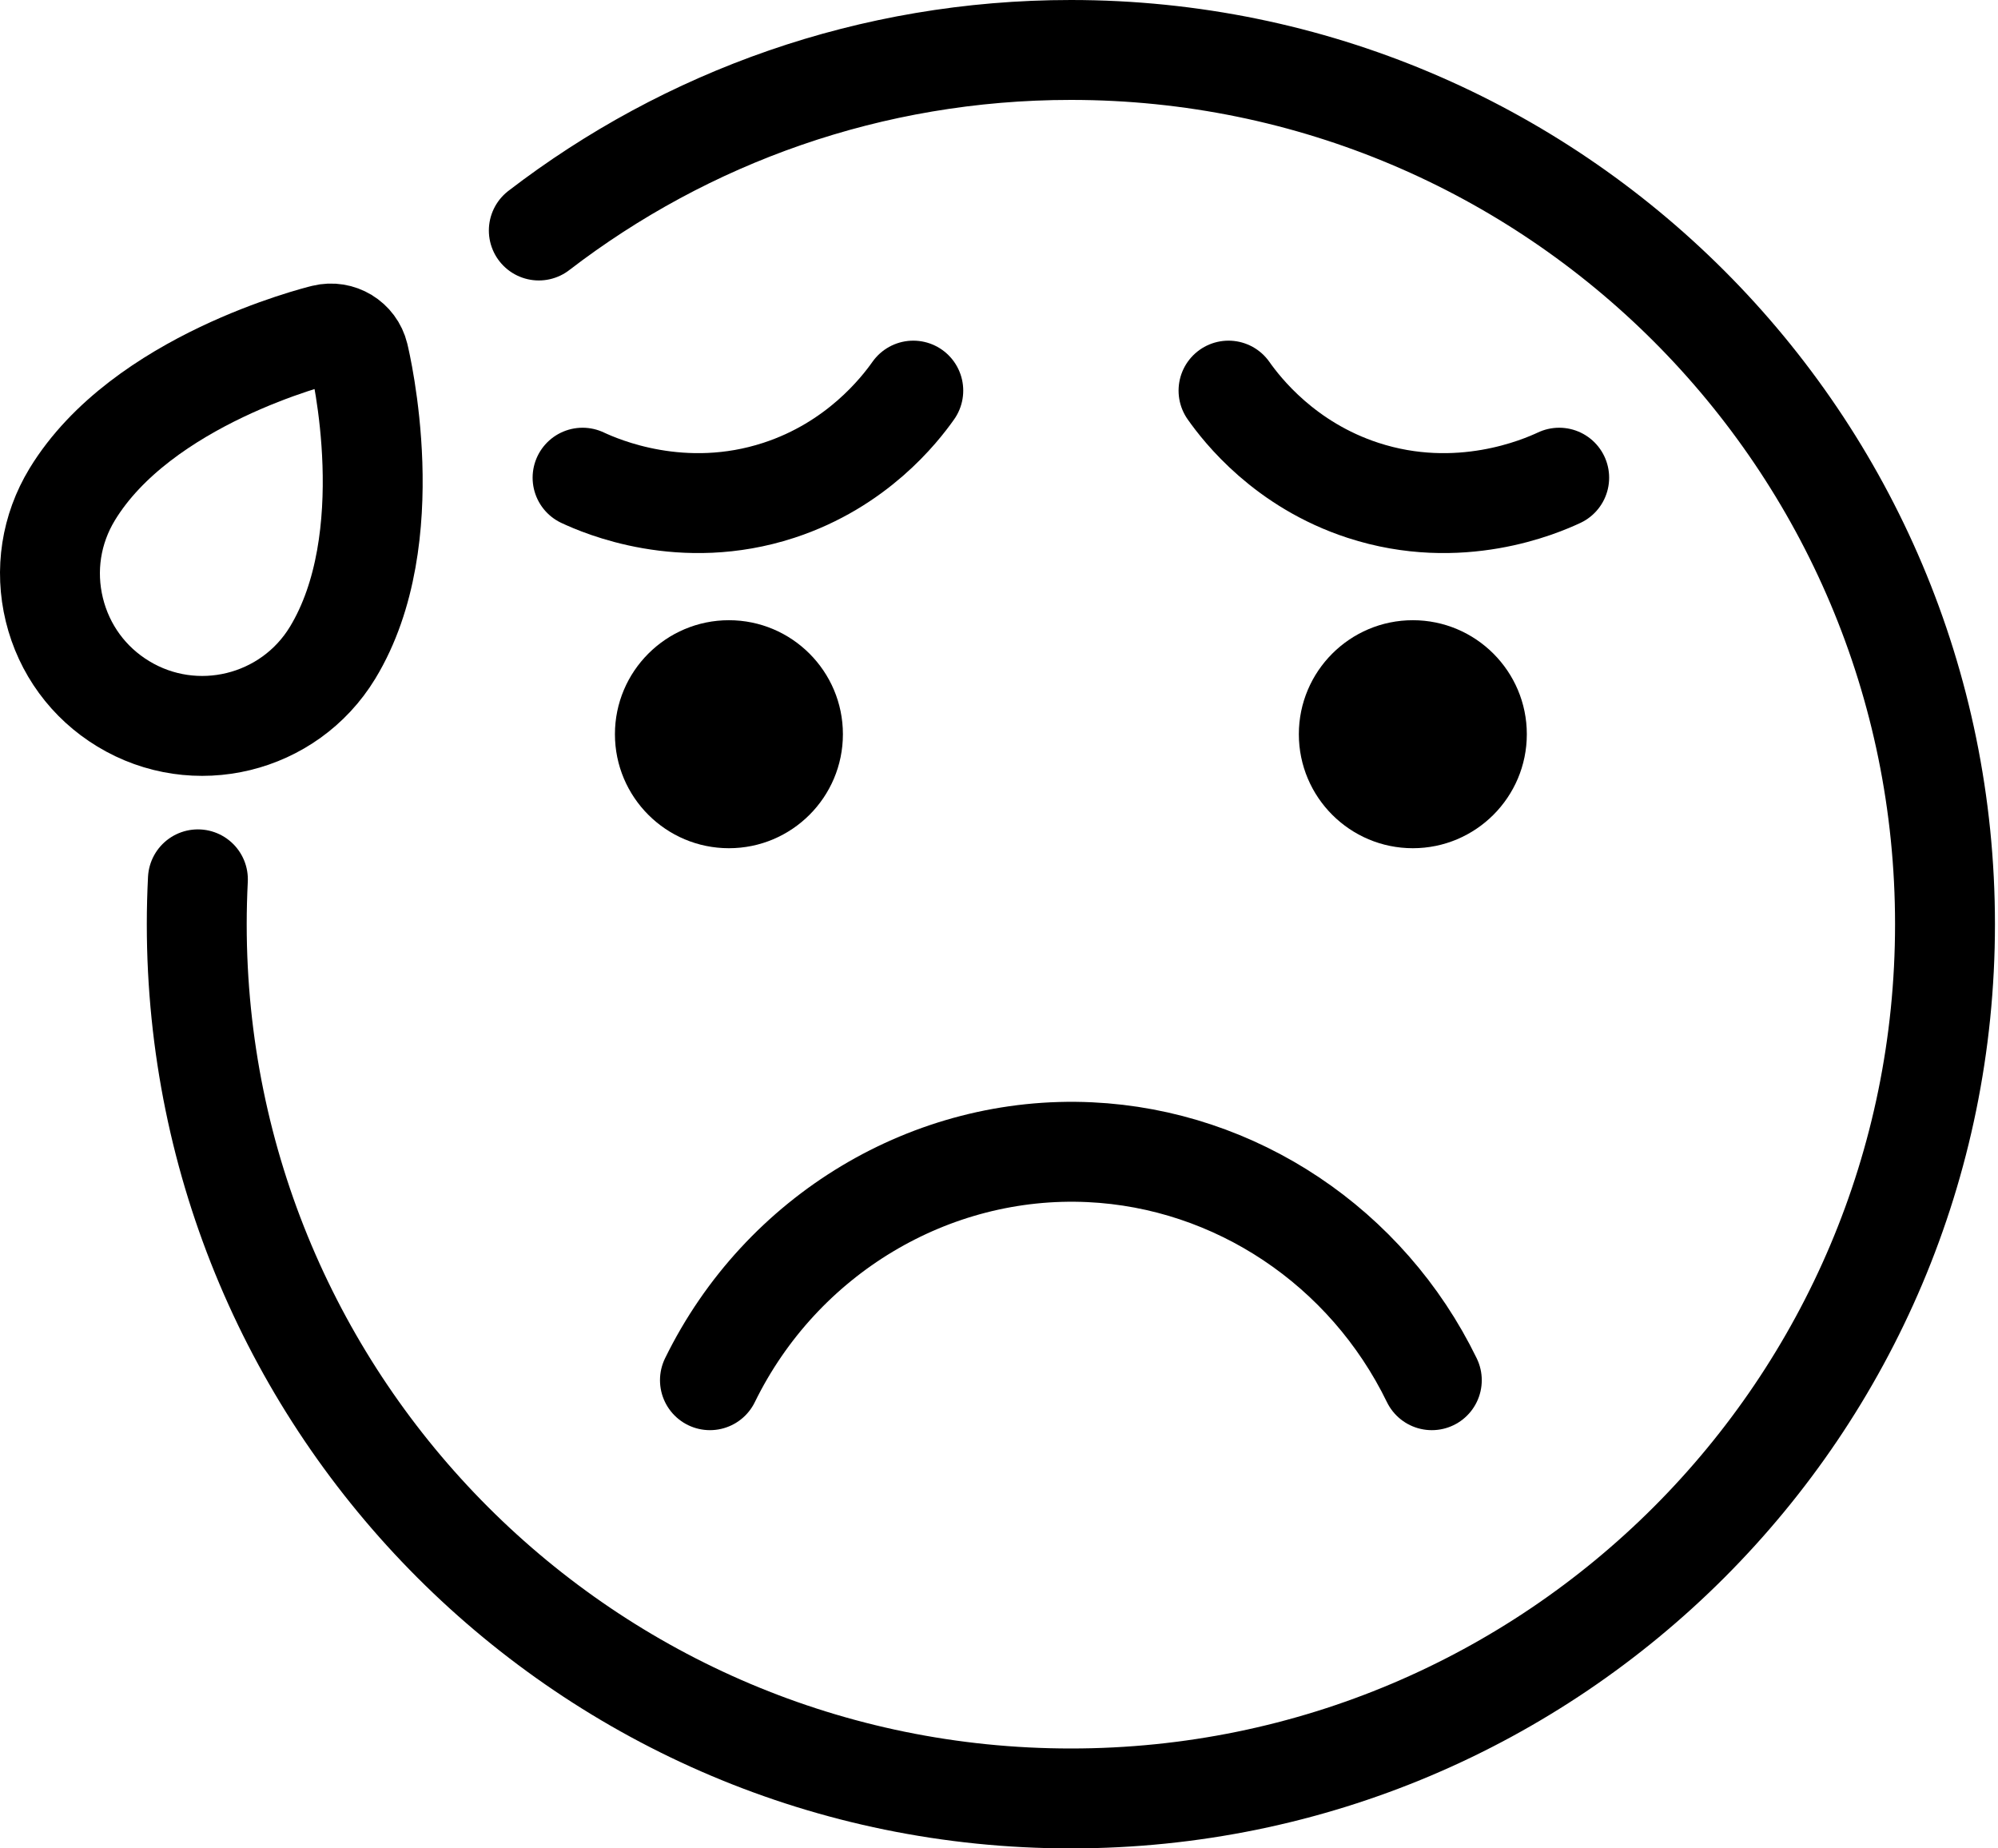 <svg width="40" height="37" viewBox="0 0 40 37" fill="none" xmlns="http://www.w3.org/2000/svg">
<path d="M16.875 14.697C16.875 15.957 15.852 16.979 14.593 16.979C13.334 16.979 12.311 15.957 12.311 14.697C12.311 13.438 13.334 12.415 14.593 12.415C15.852 12.415 16.875 13.438 16.875 14.697Z" fill="black"/>
<path d="M30.567 14.697C30.567 15.957 29.544 16.979 28.285 16.979C27.026 16.979 26.003 15.957 26.003 14.697C26.003 13.438 27.026 12.415 28.285 12.415C29.544 12.415 30.567 13.438 30.567 14.697Z" fill="black"/>
<path d="M14.213 27.628C15.64 24.713 18.643 22.915 21.819 23.064C24.736 23.201 27.367 24.96 28.665 27.628" stroke="black" stroke-width="2" stroke-miterlimit="10" stroke-linecap="round" stroke-linejoin="round"/>
<path d="M11.663 9.562C12.034 9.735 13.662 10.445 15.591 9.815C17.156 9.304 18.008 8.209 18.284 7.819" stroke="black" stroke-width="2" stroke-miterlimit="10" stroke-linecap="round" stroke-linejoin="round"/>
<path d="M31.215 9.562C30.844 9.735 29.216 10.445 27.287 9.815C25.722 9.304 24.87 8.209 24.595 7.819" stroke="black" stroke-width="2" stroke-miterlimit="10" stroke-linecap="round" stroke-linejoin="round"/>
<path d="M1.088 12.205C0.895 11.413 1.022 10.593 1.445 9.897C2.839 7.605 6.34 6.729 6.488 6.693C6.796 6.617 7.107 6.806 7.182 7.114C7.218 7.263 8.051 10.774 6.658 13.067L6.658 13.067C5.784 14.503 3.904 14.961 2.467 14.088C1.771 13.666 1.281 12.996 1.088 12.205Z" stroke="black" stroke-width="2" stroke-miterlimit="10"/>
<path d="M10.787 4.614C13.738 2.347 17.431 1 21.439 1C31.104 1 38.939 8.835 38.939 18.5C38.939 28.165 31.104 36 21.439 36C11.774 36 3.939 28.165 3.939 18.5C3.939 18.199 3.947 17.899 3.962 17.602" stroke="black" stroke-width="2" stroke-miterlimit="10" stroke-linecap="round"/>
</svg>
